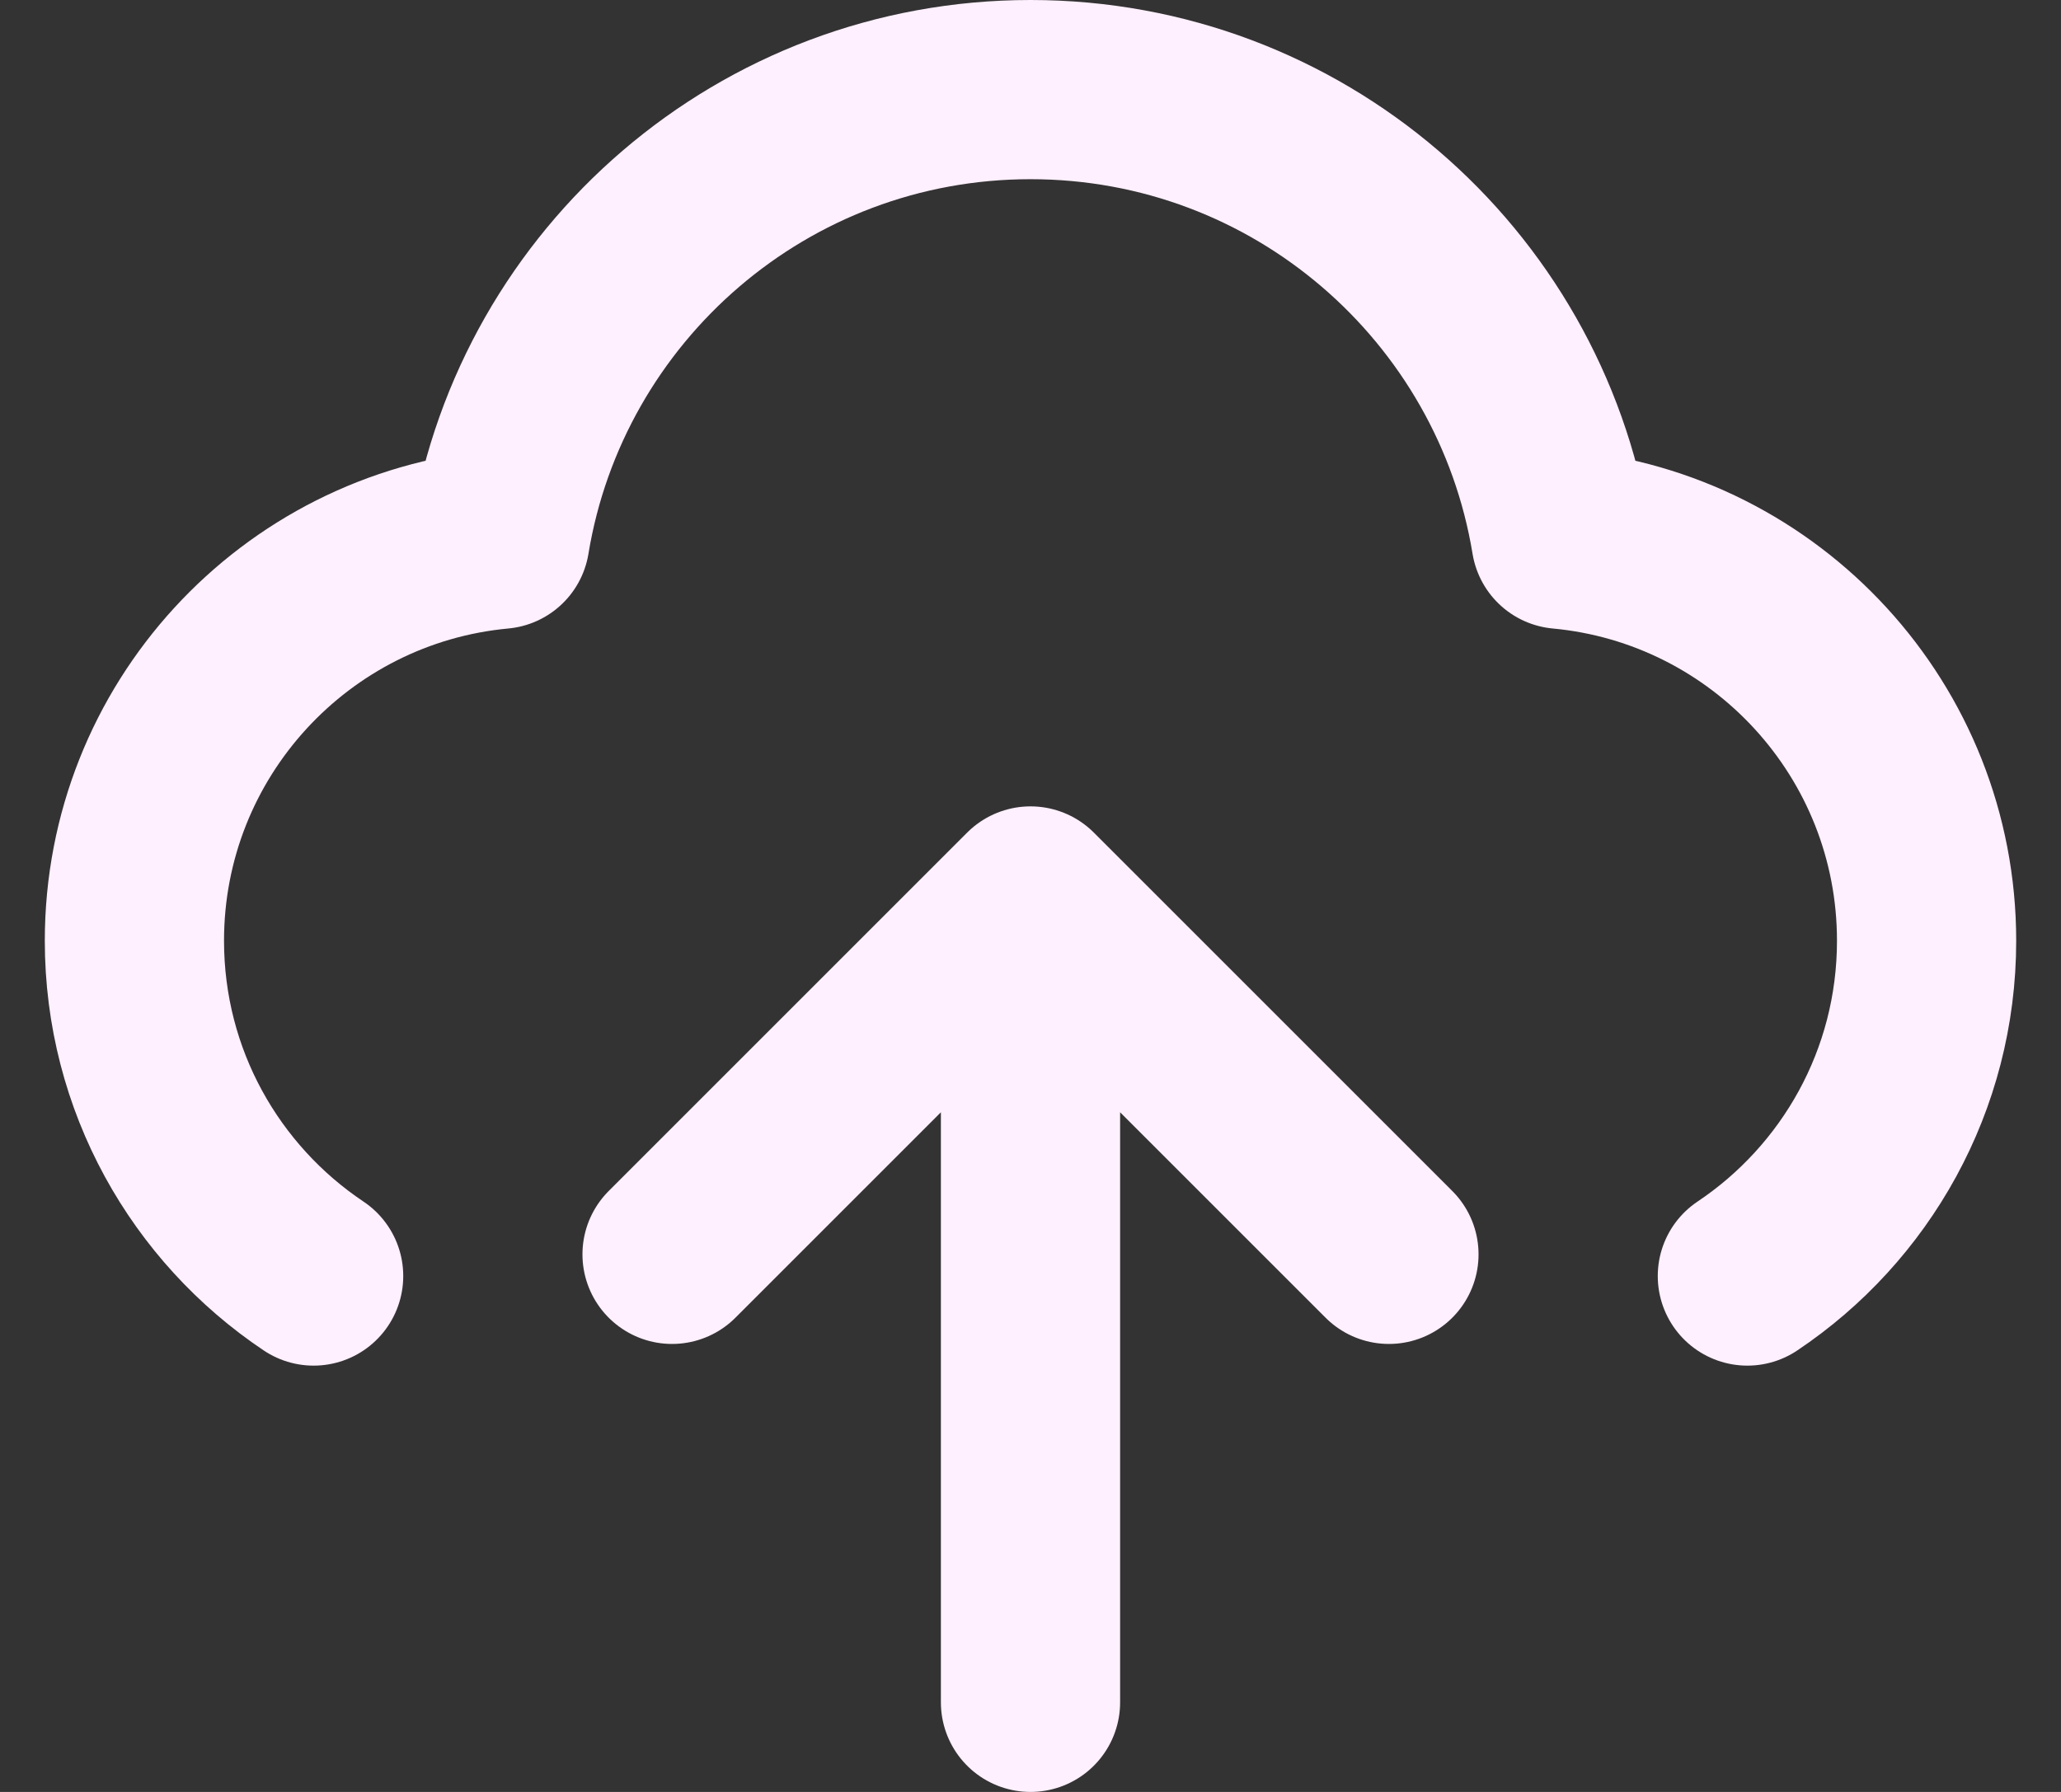 <svg width="23" height="20" viewBox="0 0 23 20" fill="none" xmlns="http://www.w3.org/2000/svg">
<rect x="0" y="0" width="23" height="20" fill="#333333" stroke="none"/>
<path d="M3.5 14.242C2.294 13.435 1.5 12.06 1.5 10.5C1.5 8.156 3.292 6.231 5.58 6.019C6.048 3.172 8.52 1 11.5 1C14.48 1 16.952 3.172 17.42 6.019C19.709 6.231 21.5 8.156 21.5 10.5C21.5 12.06 20.706 13.435 19.5 14.242M7.5 14L11.5 10M11.5 10L15.5 14M11.5 10V19" stroke="#FFF0FF" stroke-width="2" stroke-linecap="round" stroke-linejoin="round"/>
</svg>
